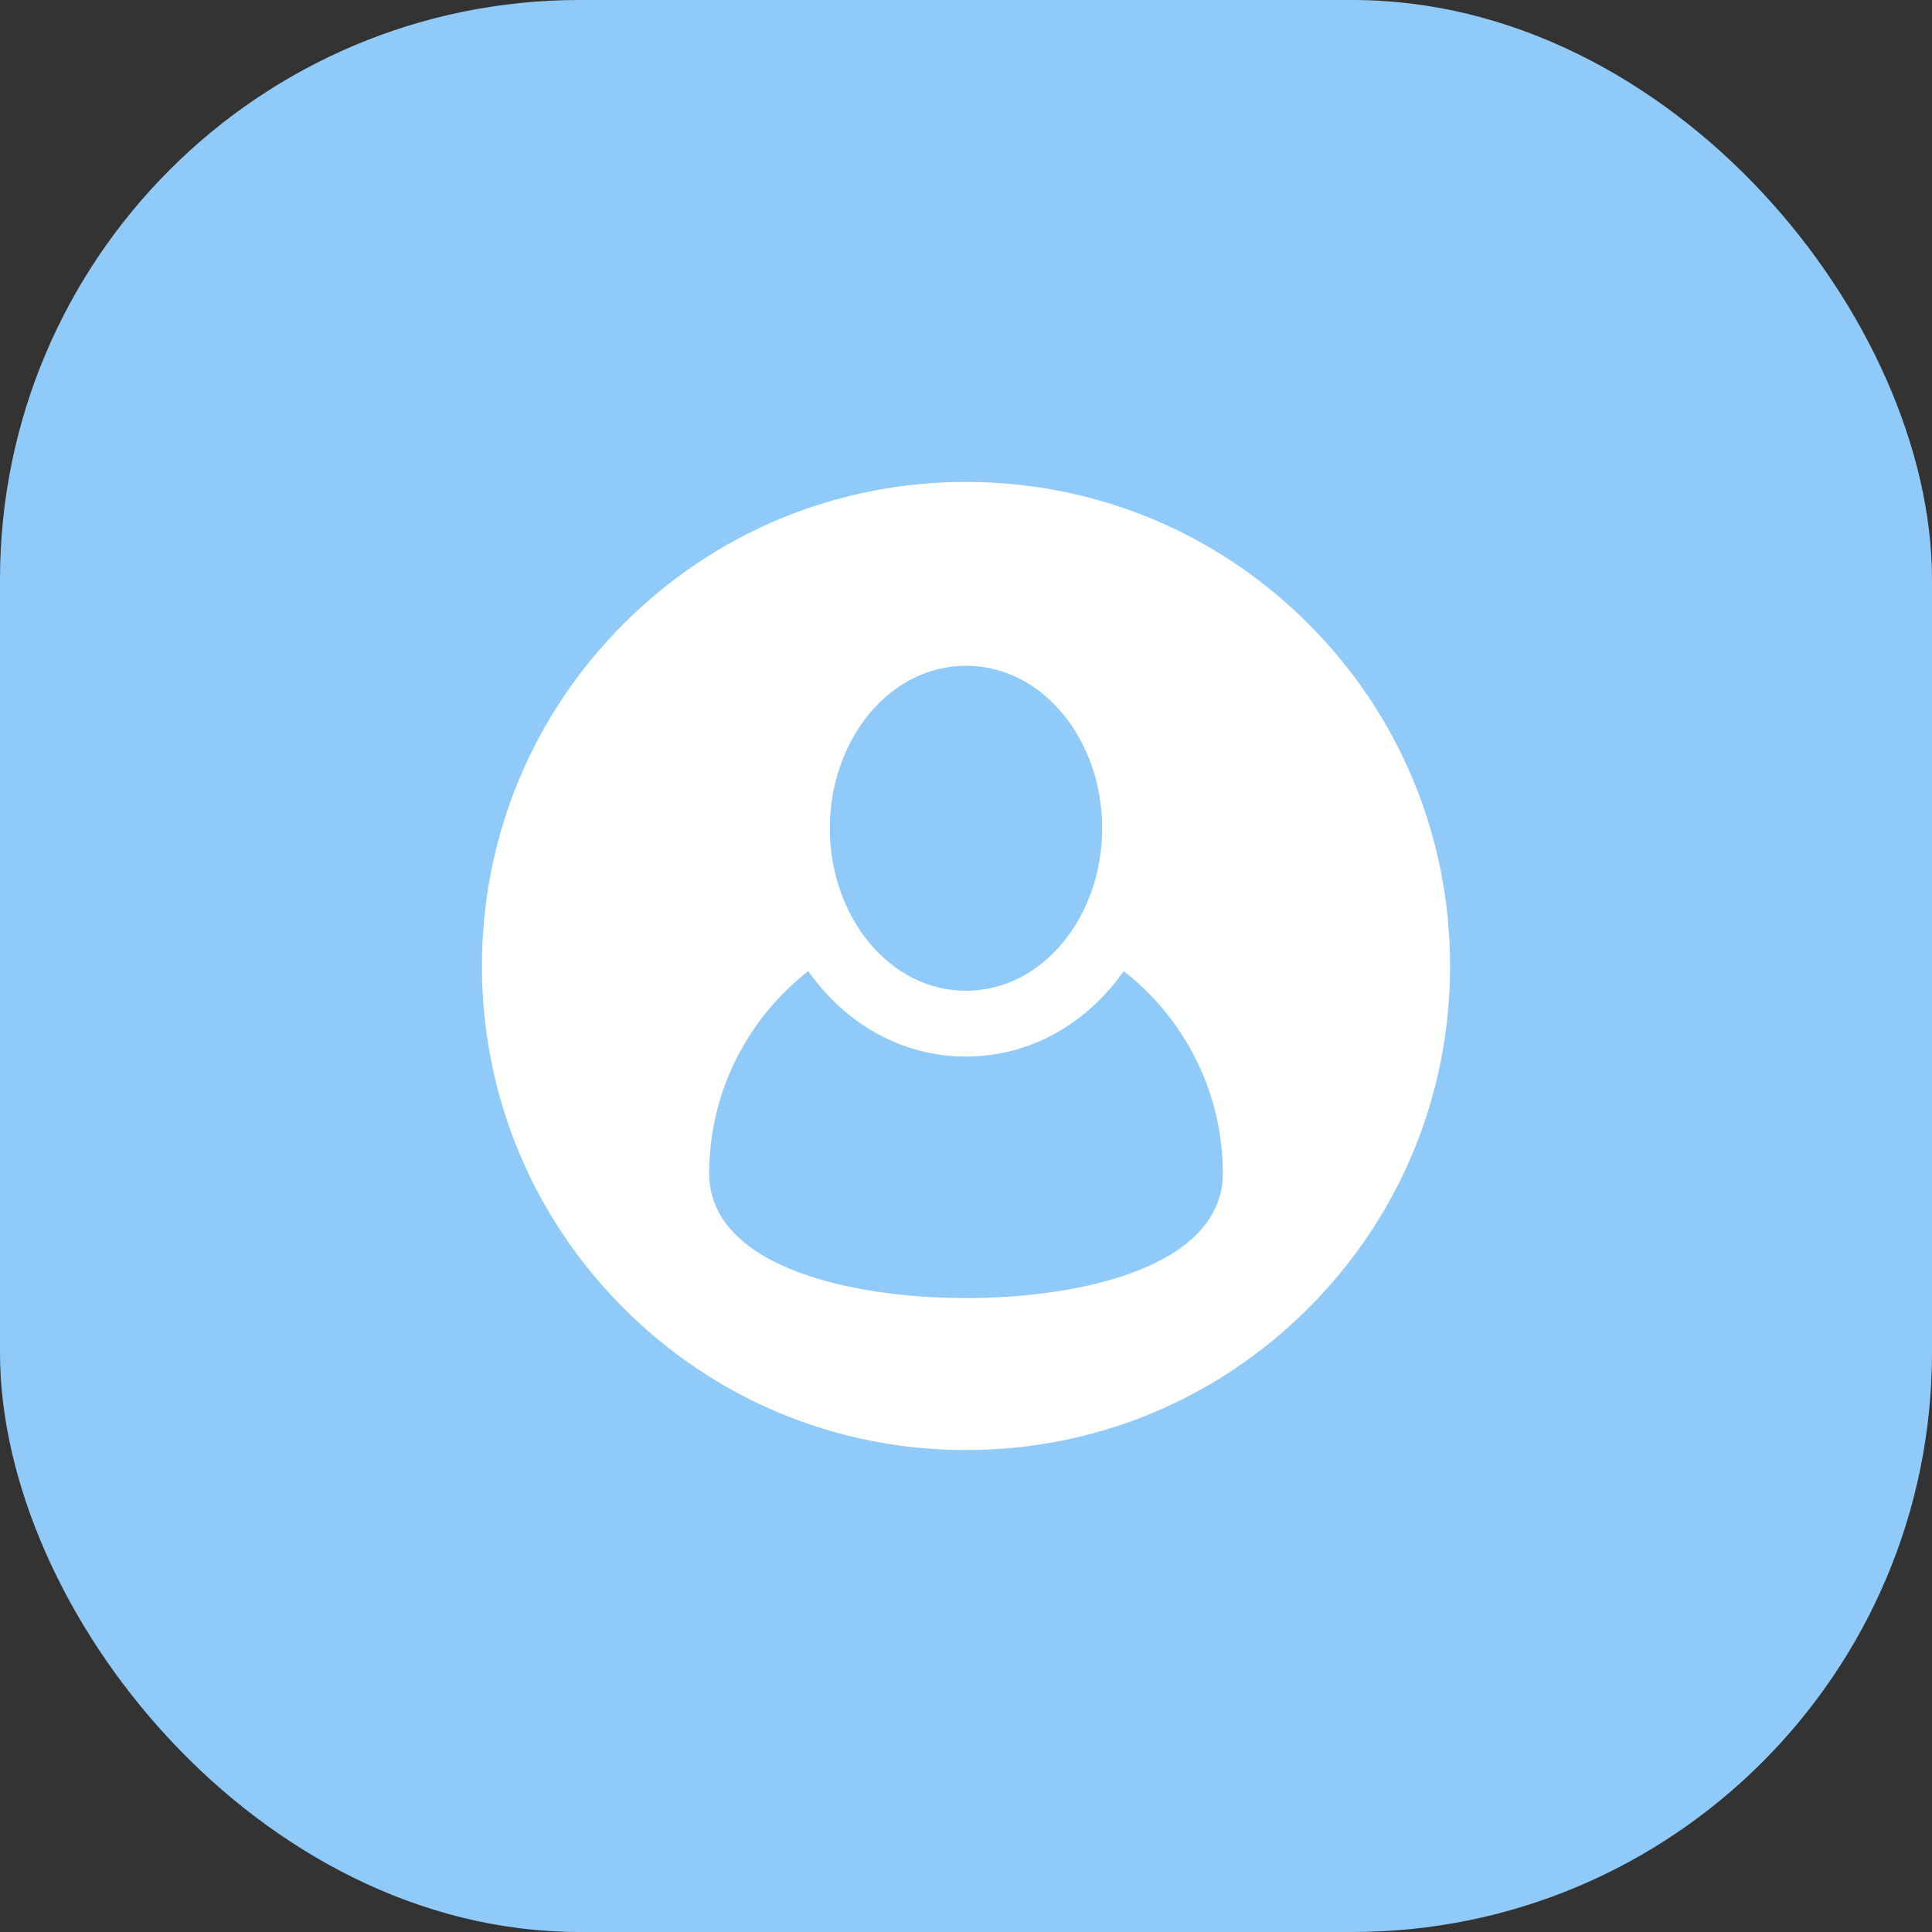 <!DOCTYPE svg PUBLIC "-//W3C//DTD SVG 1.1//EN" "http://www.w3.org/Graphics/SVG/1.1/DTD/svg11.dtd">
<!-- Uploaded to: SVG Repo, www.svgrepo.com, Transformed by: SVG Repo Mixer Tools -->
<svg fill="#ffffff" height="800px" width="800px" version="1.1" id="Layer_1" xmlns="http://www.w3.org/2000/svg" xmlns:xlink="http://www.w3.org/1999/xlink" viewBox="-227.5 -227.5 910.00 910.00" xml:space="preserve" stroke="#ffffff">
<rect x="-227.5" y="-227.5" width="910.00" height="910.00" fill="#333333" stroke="none"/>
<g id="SVGRepo_bgCarrier" stroke-width="0">
<rect x="-227.5" y="-227.5" width="910.00" height="910.00" rx="273" fill="#90CAF9" strokewidth="0"/>
</g>
<g id="SVGRepo_tracerCarrier" stroke-linecap="round" stroke-linejoin="round"/>
<g id="SVGRepo_iconCarrier"> <g> <g> <path d="M388.367,66.634C345.398,23.665,288.268,0.001,227.5,0.001S109.603,23.665,66.633,66.634 C23.664,109.603,0,166.733,0,227.501c0,60.767,23.664,117.898,66.633,160.867c42.97,42.969,100.1,66.633,160.867,66.633 c60.767,0,117.898-23.664,160.867-66.633c42.97-42.969,66.634-100.1,66.634-160.867 C455.001,166.733,431.337,109.603,388.367,66.634z M227.5,85.587c36.514,0,64.635,35.294,64.635,77.036 c0,41.75-28.128,77.036-64.635,77.036c-36.522,0-64.635-35.304-64.635-77.036C162.865,120.861,191.001,85.587,227.5,85.587z M305.883,372.467c-20.929,7.706-48.766,11.95-78.383,11.95s-57.454-4.244-78.383-11.95c-35.614-13.113-43.09-32.879-43.09-47.153 c0-39.06,18.536-73.867,47.269-96.104c17.824,25.432,44.446,40.448,74.204,40.448c30.118,0,56.618-15.351,74.203-40.448 c28.733,22.236,47.269,57.044,47.269,96.104C348.973,339.587,341.497,359.353,305.883,372.467z"/> </g> </g> </g>
</svg>